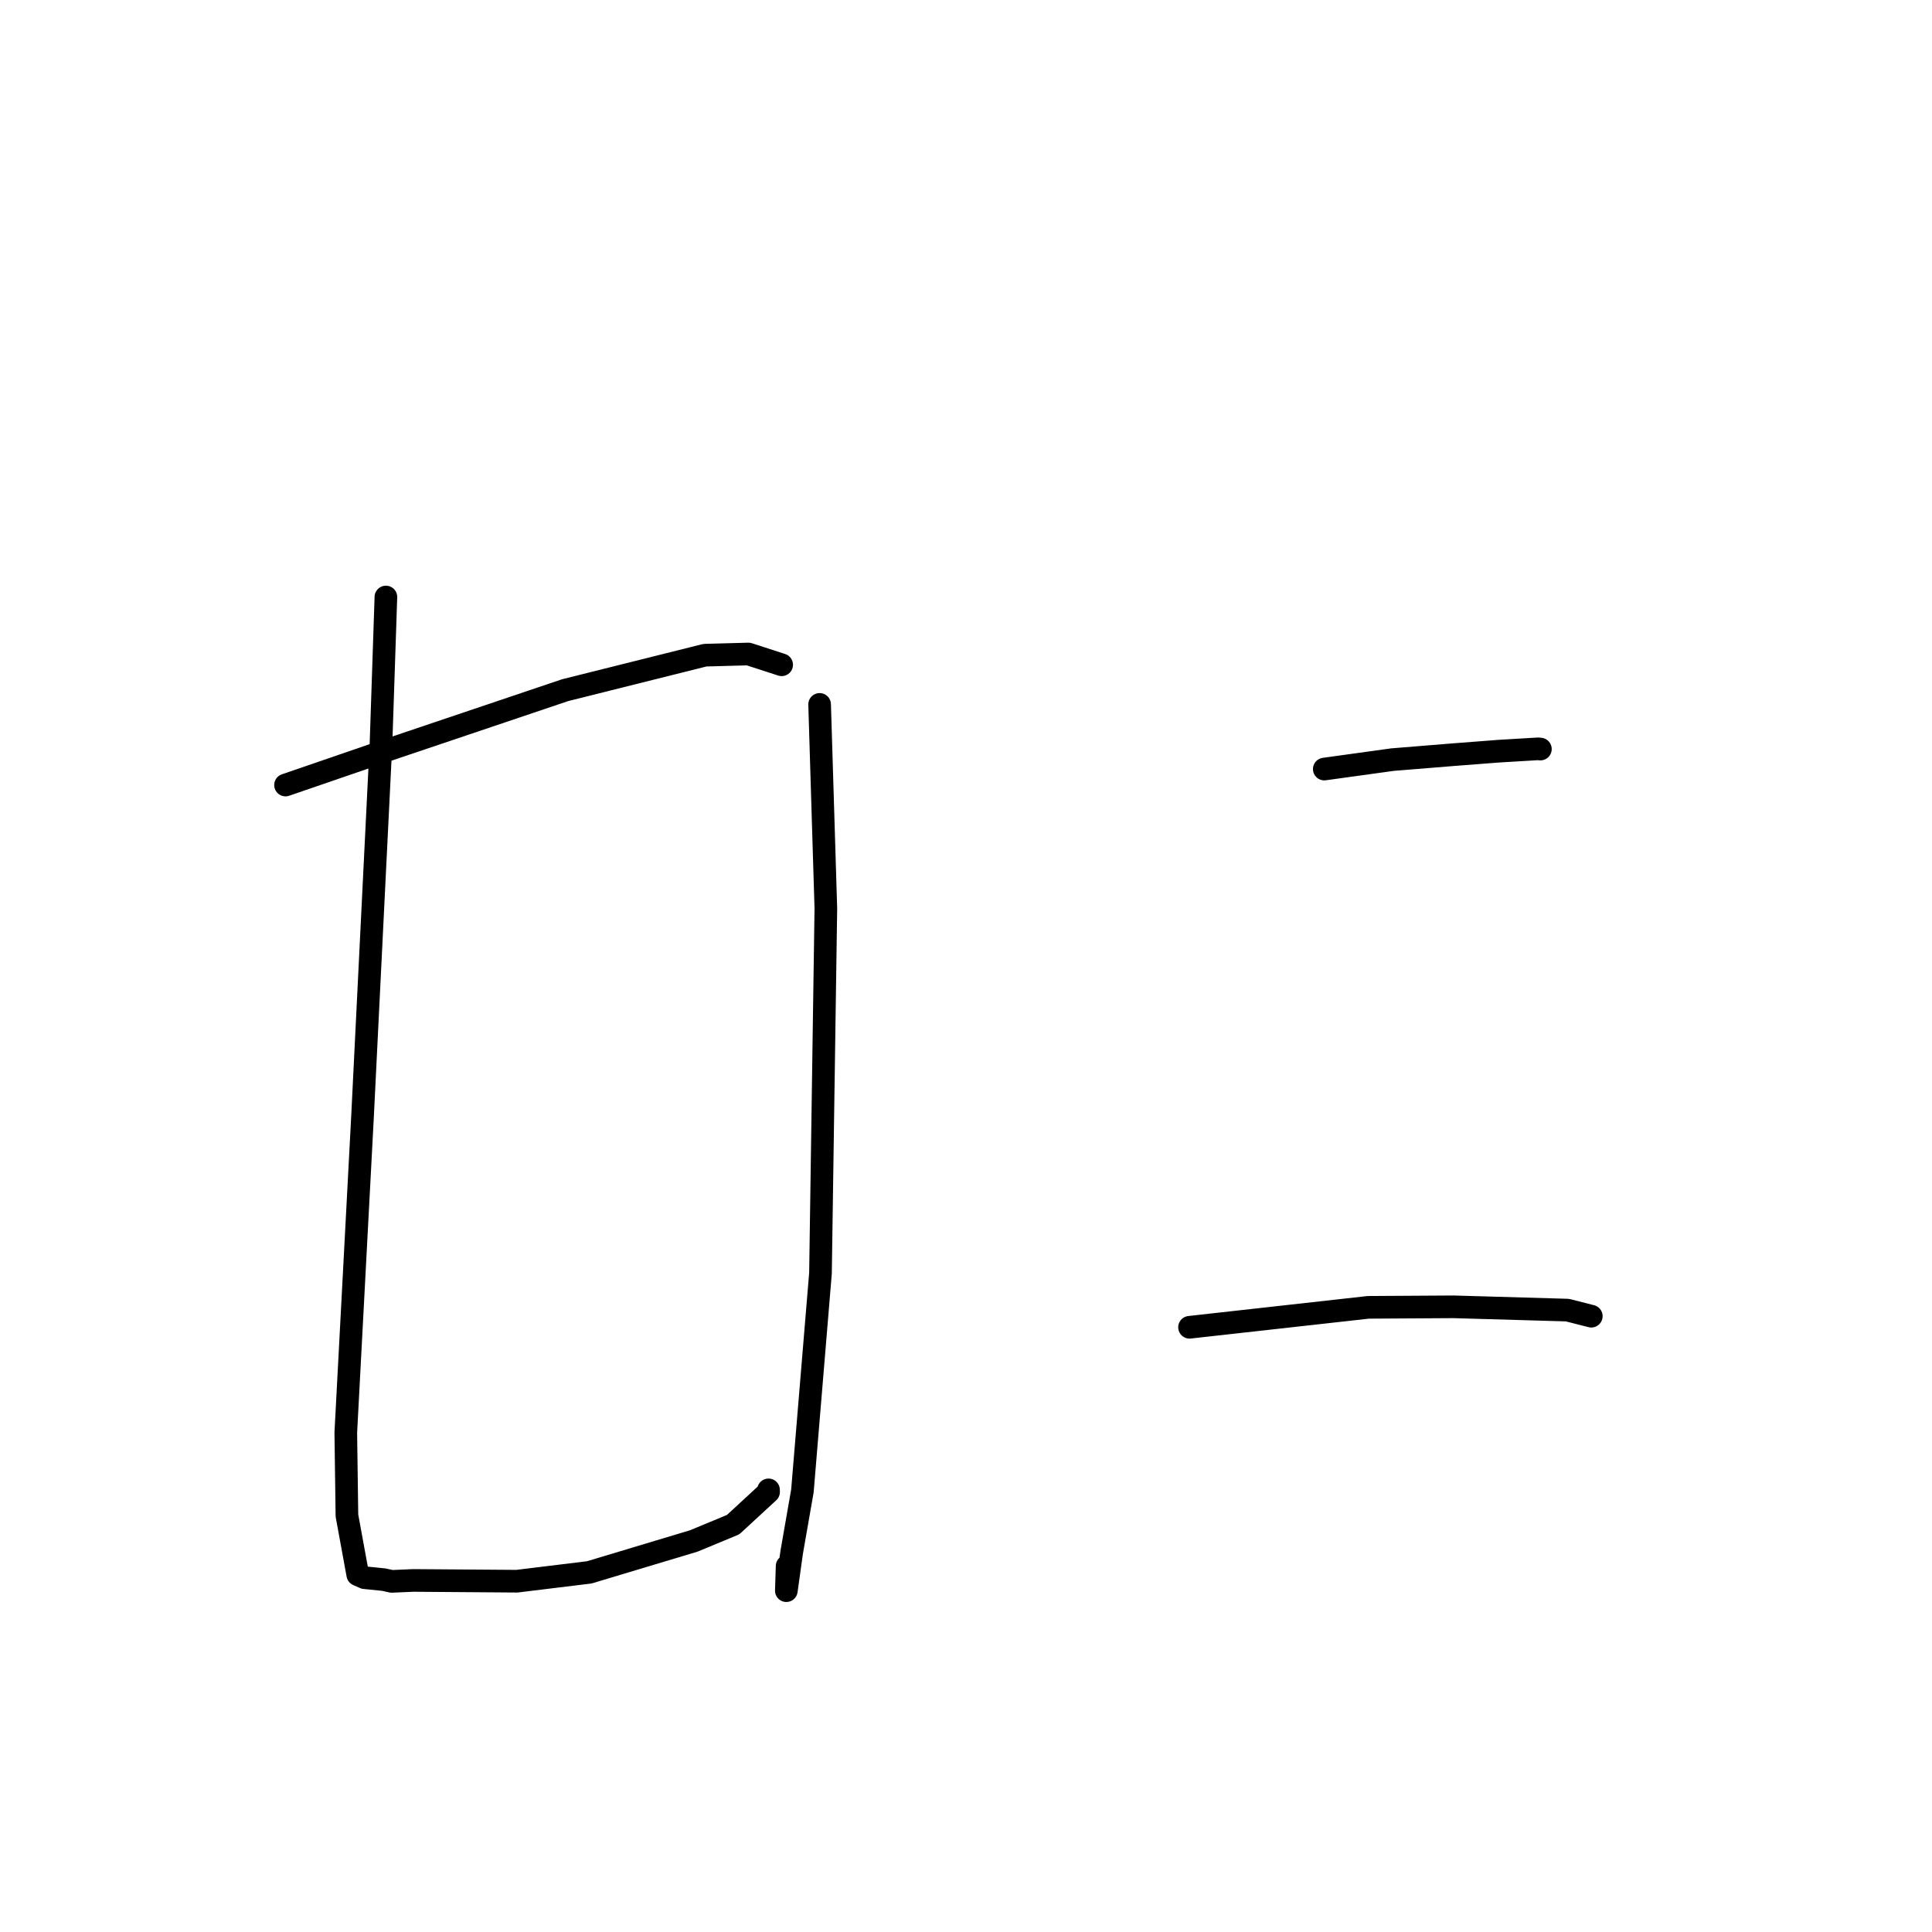 <?xml version="1.0" standalone="no"?>
    <svg width="256" height="256" xmlns="http://www.w3.org/2000/svg" version="1.1">
    <polyline stroke="black" stroke-width="3" stroke-linecap="round" fill="transparent" stroke-linejoin="round" points="37.834 104.021 49.535 99.999 74.883 91.451 93.413 86.815 99.169 86.659 103.252 87.982 103.574 88.087 " />
        <polyline stroke="black" stroke-width="3" stroke-linecap="round" fill="transparent" stroke-linejoin="round" points="51.134 79.107 50.491 98.344 48.031 148.047 45.819 189.831 45.97 200.82 47.405 208.652 48.299 209.051 50.859 209.309 51.898 209.54 54.757 209.416 68.49 209.518 78.077 208.348 91.931 204.184 97.145 202.021 101.84 197.689 101.833 197.416 " />
        <polyline stroke="black" stroke-width="3" stroke-linecap="round" fill="transparent" stroke-linejoin="round" points="108.604 93.338 109.43 120.374 108.719 168.692 106.324 197.553 104.902 205.693 104.194 210.771 104.298 207.514 " />
        <polyline stroke="black" stroke-width="3" stroke-linecap="round" fill="transparent" stroke-linejoin="round" points="175.474 101.905 184.496 100.655 192.622 99.995 198.59 99.535 203.801 99.224 204.038 99.248 204.11 99.255 " />
        <polyline stroke="black" stroke-width="3" stroke-linecap="round" fill="transparent" stroke-linejoin="round" points="157.619 175.871 181.31 173.229 192.602 173.16 207.686 173.596 210.639 174.347 210.855 174.402 " />
        </svg>